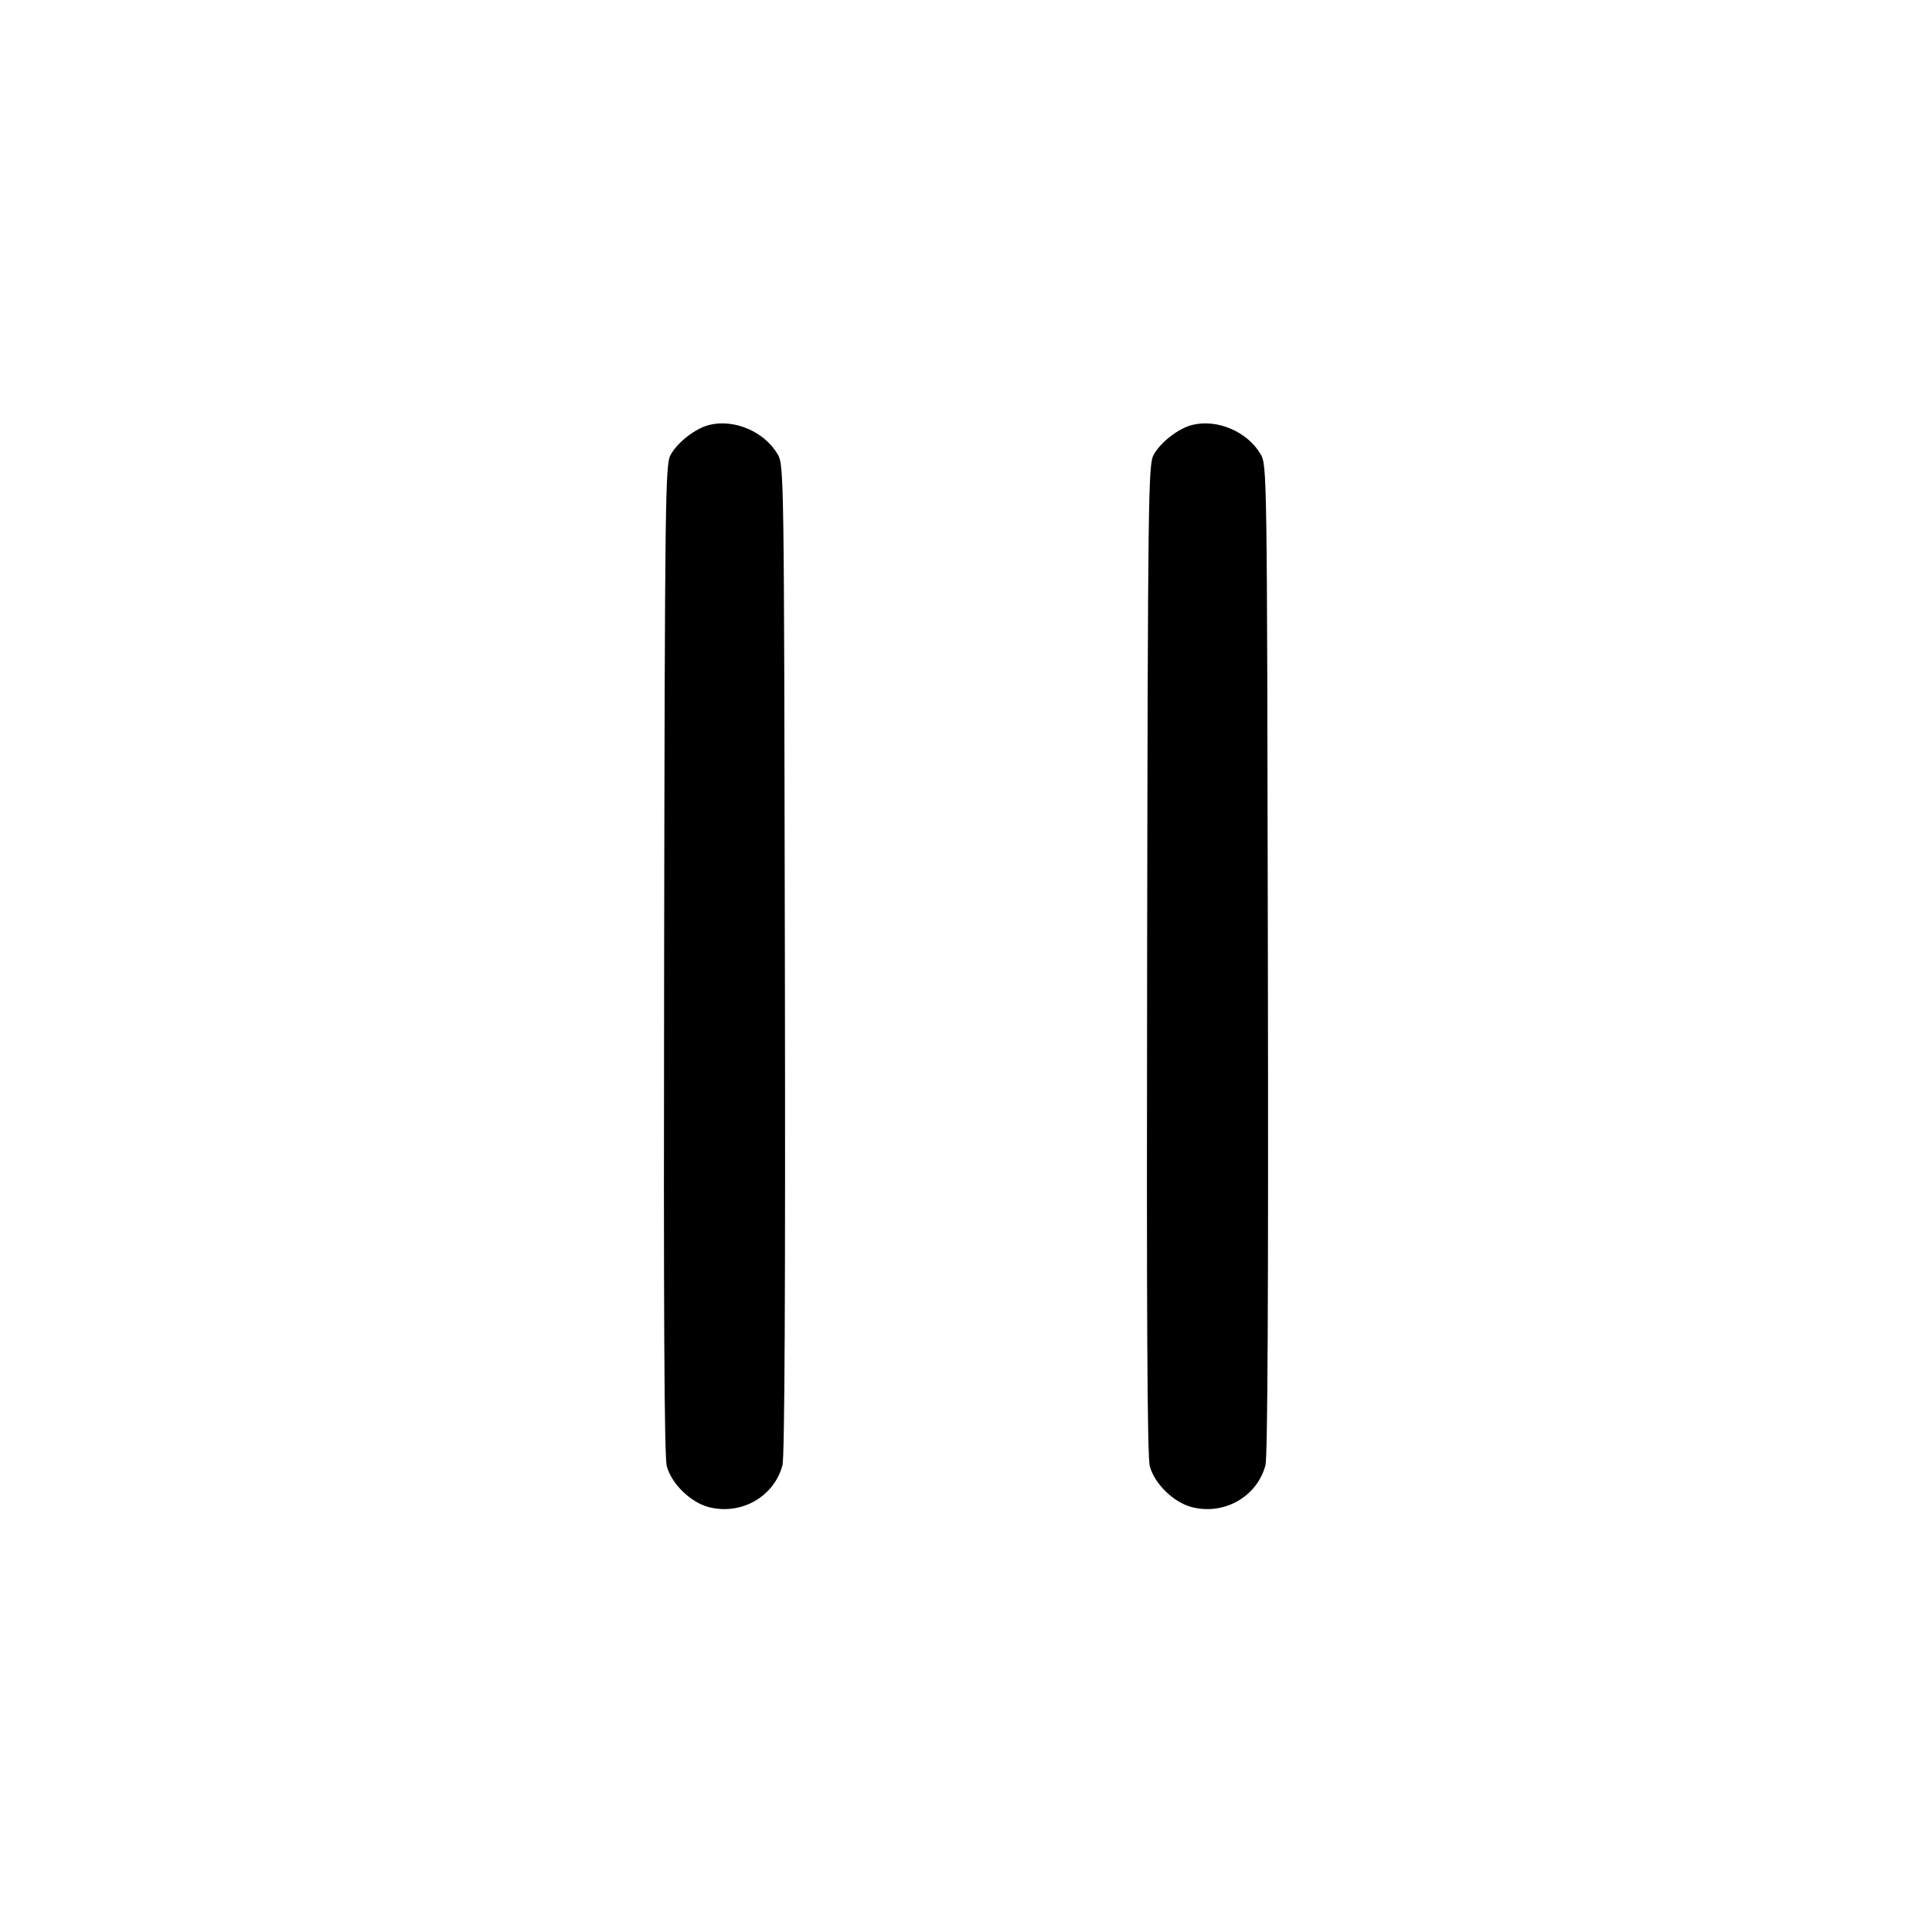 <svg width="16" height="16" fill="currentColor" xmlns="http://www.w3.org/2000/svg"><path d="M5.874 3.519 C 5.760 3.547,5.611 3.662,5.553 3.768 C 5.510 3.848,5.506 4.107,5.500 7.943 C 5.495 10.872,5.501 12.063,5.522 12.142 C 5.561 12.287,5.716 12.439,5.865 12.480 C 6.134 12.552,6.409 12.398,6.480 12.135 C 6.498 12.065,6.505 10.708,6.500 7.943 C 6.493 3.876,6.493 3.853,6.439 3.760 C 6.329 3.574,6.081 3.468,5.874 3.519 M9.874 3.519 C 9.760 3.547,9.611 3.662,9.553 3.768 C 9.510 3.848,9.506 4.107,9.500 7.943 C 9.495 10.872,9.501 12.063,9.522 12.142 C 9.561 12.287,9.716 12.439,9.865 12.480 C 10.134 12.552,10.409 12.398,10.480 12.135 C 10.498 12.065,10.505 10.708,10.500 7.943 C 10.493 3.876,10.493 3.853,10.439 3.760 C 10.329 3.574,10.081 3.468,9.874 3.519 " stroke="none" fill-rule="evenodd"></path></svg>